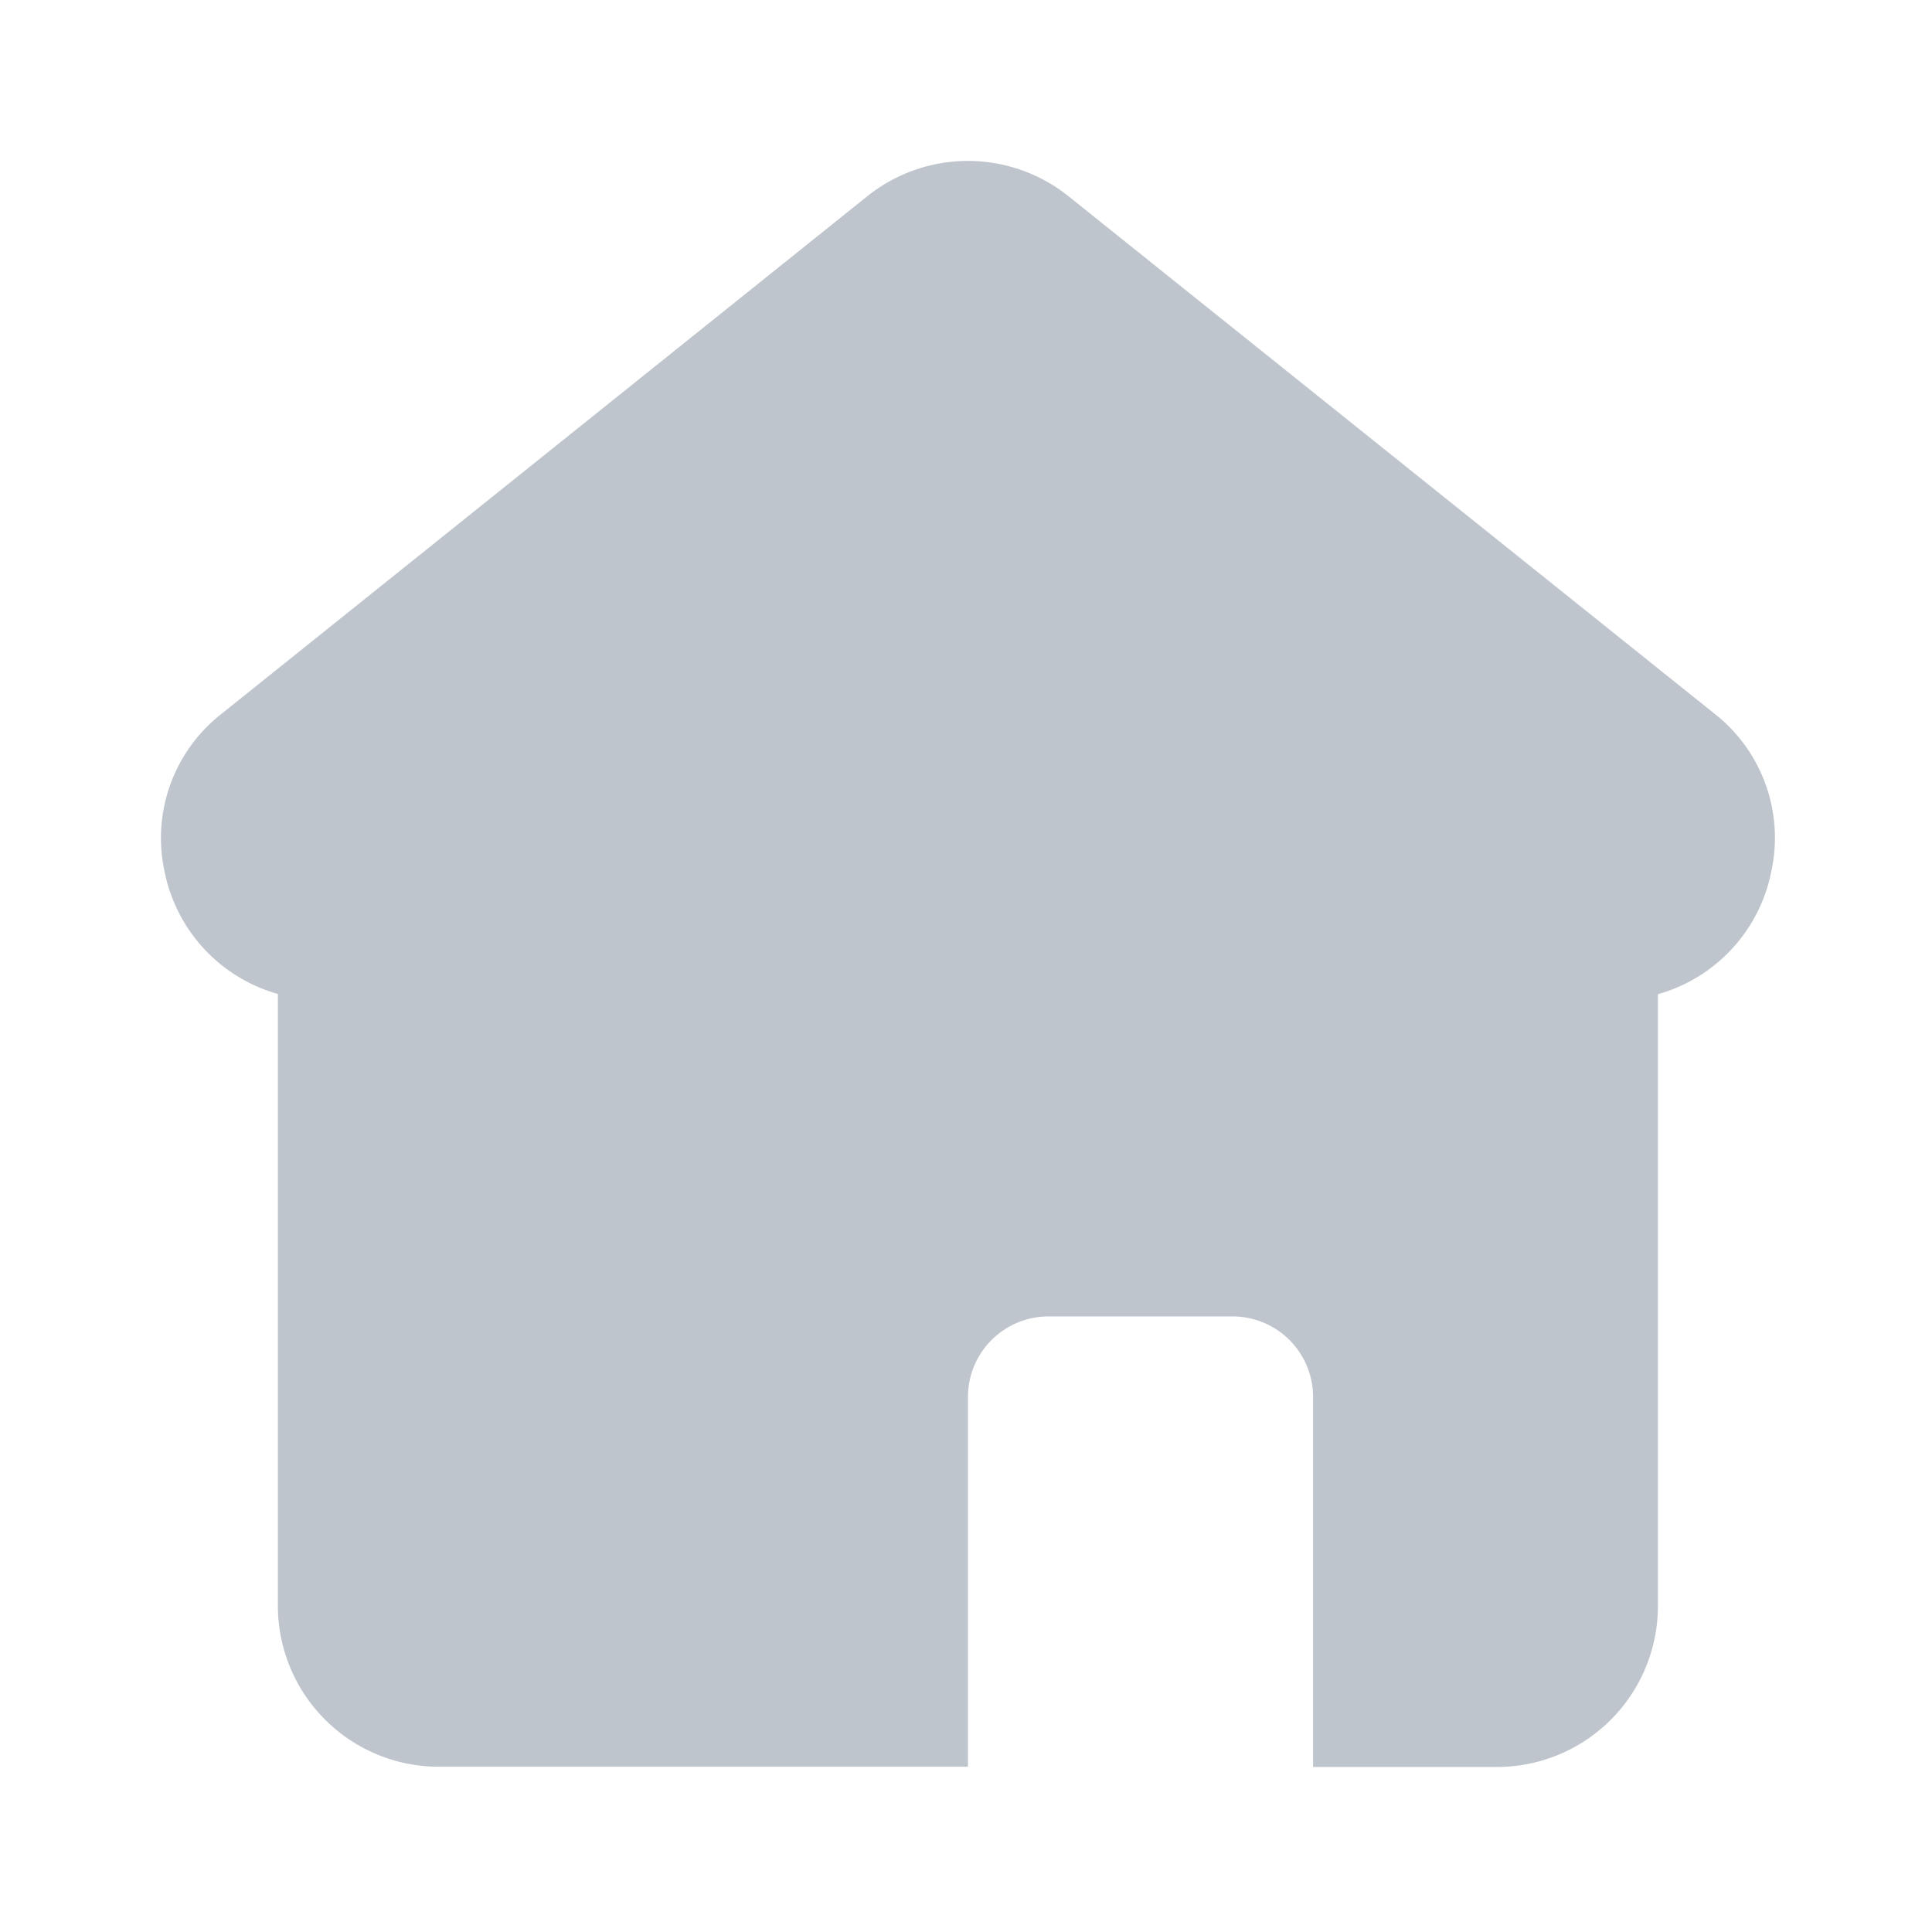 <svg xmlns="http://www.w3.org/2000/svg" width="24.001" height="24" viewBox="0 0 24.001 24"><defs><style>.a{opacity:0;}.b{opacity:0.498;}.c,.f{fill:none;}.c{stroke:#707070;}.d{fill:#bfc5cc;}.e{stroke:none;}</style></defs><g class="a"><g class="b" transform="translate(-106.999 -748)"><g class="c" transform="translate(109 750)"><rect class="e" width="20" height="20"/><rect class="f" x="0.5" y="0.5" width="19" height="19"/></g><g class="c" transform="translate(107 748)"><rect class="e" width="24" height="24" rx="5"/><rect class="f" x="0.5" y="0.5" width="23" height="23" rx="4.5"/></g><g class="c" transform="translate(109 750)"><circle class="e" cx="10" cy="10" r="10"/><circle class="f" cx="10" cy="10" r="9.5"/></g><line class="c" y2="24" transform="translate(118.999 748)"/><line class="c" y2="24" transform="translate(118.999 748)"/><line class="c" y2="24" transform="translate(113.999 748)"/><line class="c" y2="24" transform="translate(123.999 748)"/><line class="c" y2="24" transform="translate(130.999 760) rotate(90)"/><line class="c" x1="19" y2="19" transform="translate(109.5 750.5)"/><line class="c" x1="19" y2="19" transform="translate(128.5 750.5) rotate(90)"/><g class="c" transform="translate(112 753)"><circle class="e" cx="7" cy="7" r="7"/><circle class="f" cx="7" cy="7" r="6.5"/></g><g class="c" transform="translate(114 755)"><circle class="e" cx="5" cy="5" r="5"/><circle class="f" cx="5" cy="5" r="4.5"/></g></g></g><path class="d" d="M10.967,19.966H4.394a2,2,0,0,1-2-2v-7.6A1.984,1.984,0,0,1,.985,8.838,1.958,1.958,0,0,1,1.7,6.881L9.716.456a2,2,0,0,1,2.5,0l8.021,6.425a1.958,1.958,0,0,1,.711,1.956,1.984,1.984,0,0,1-1.41,1.532v7.6a2,2,0,0,1-2,2H15.254V15.372a1,1,0,0,0-1-1H11.967a1,1,0,0,0-1,1v4.593Z" transform="translate(1.058 1.982)"/></svg>